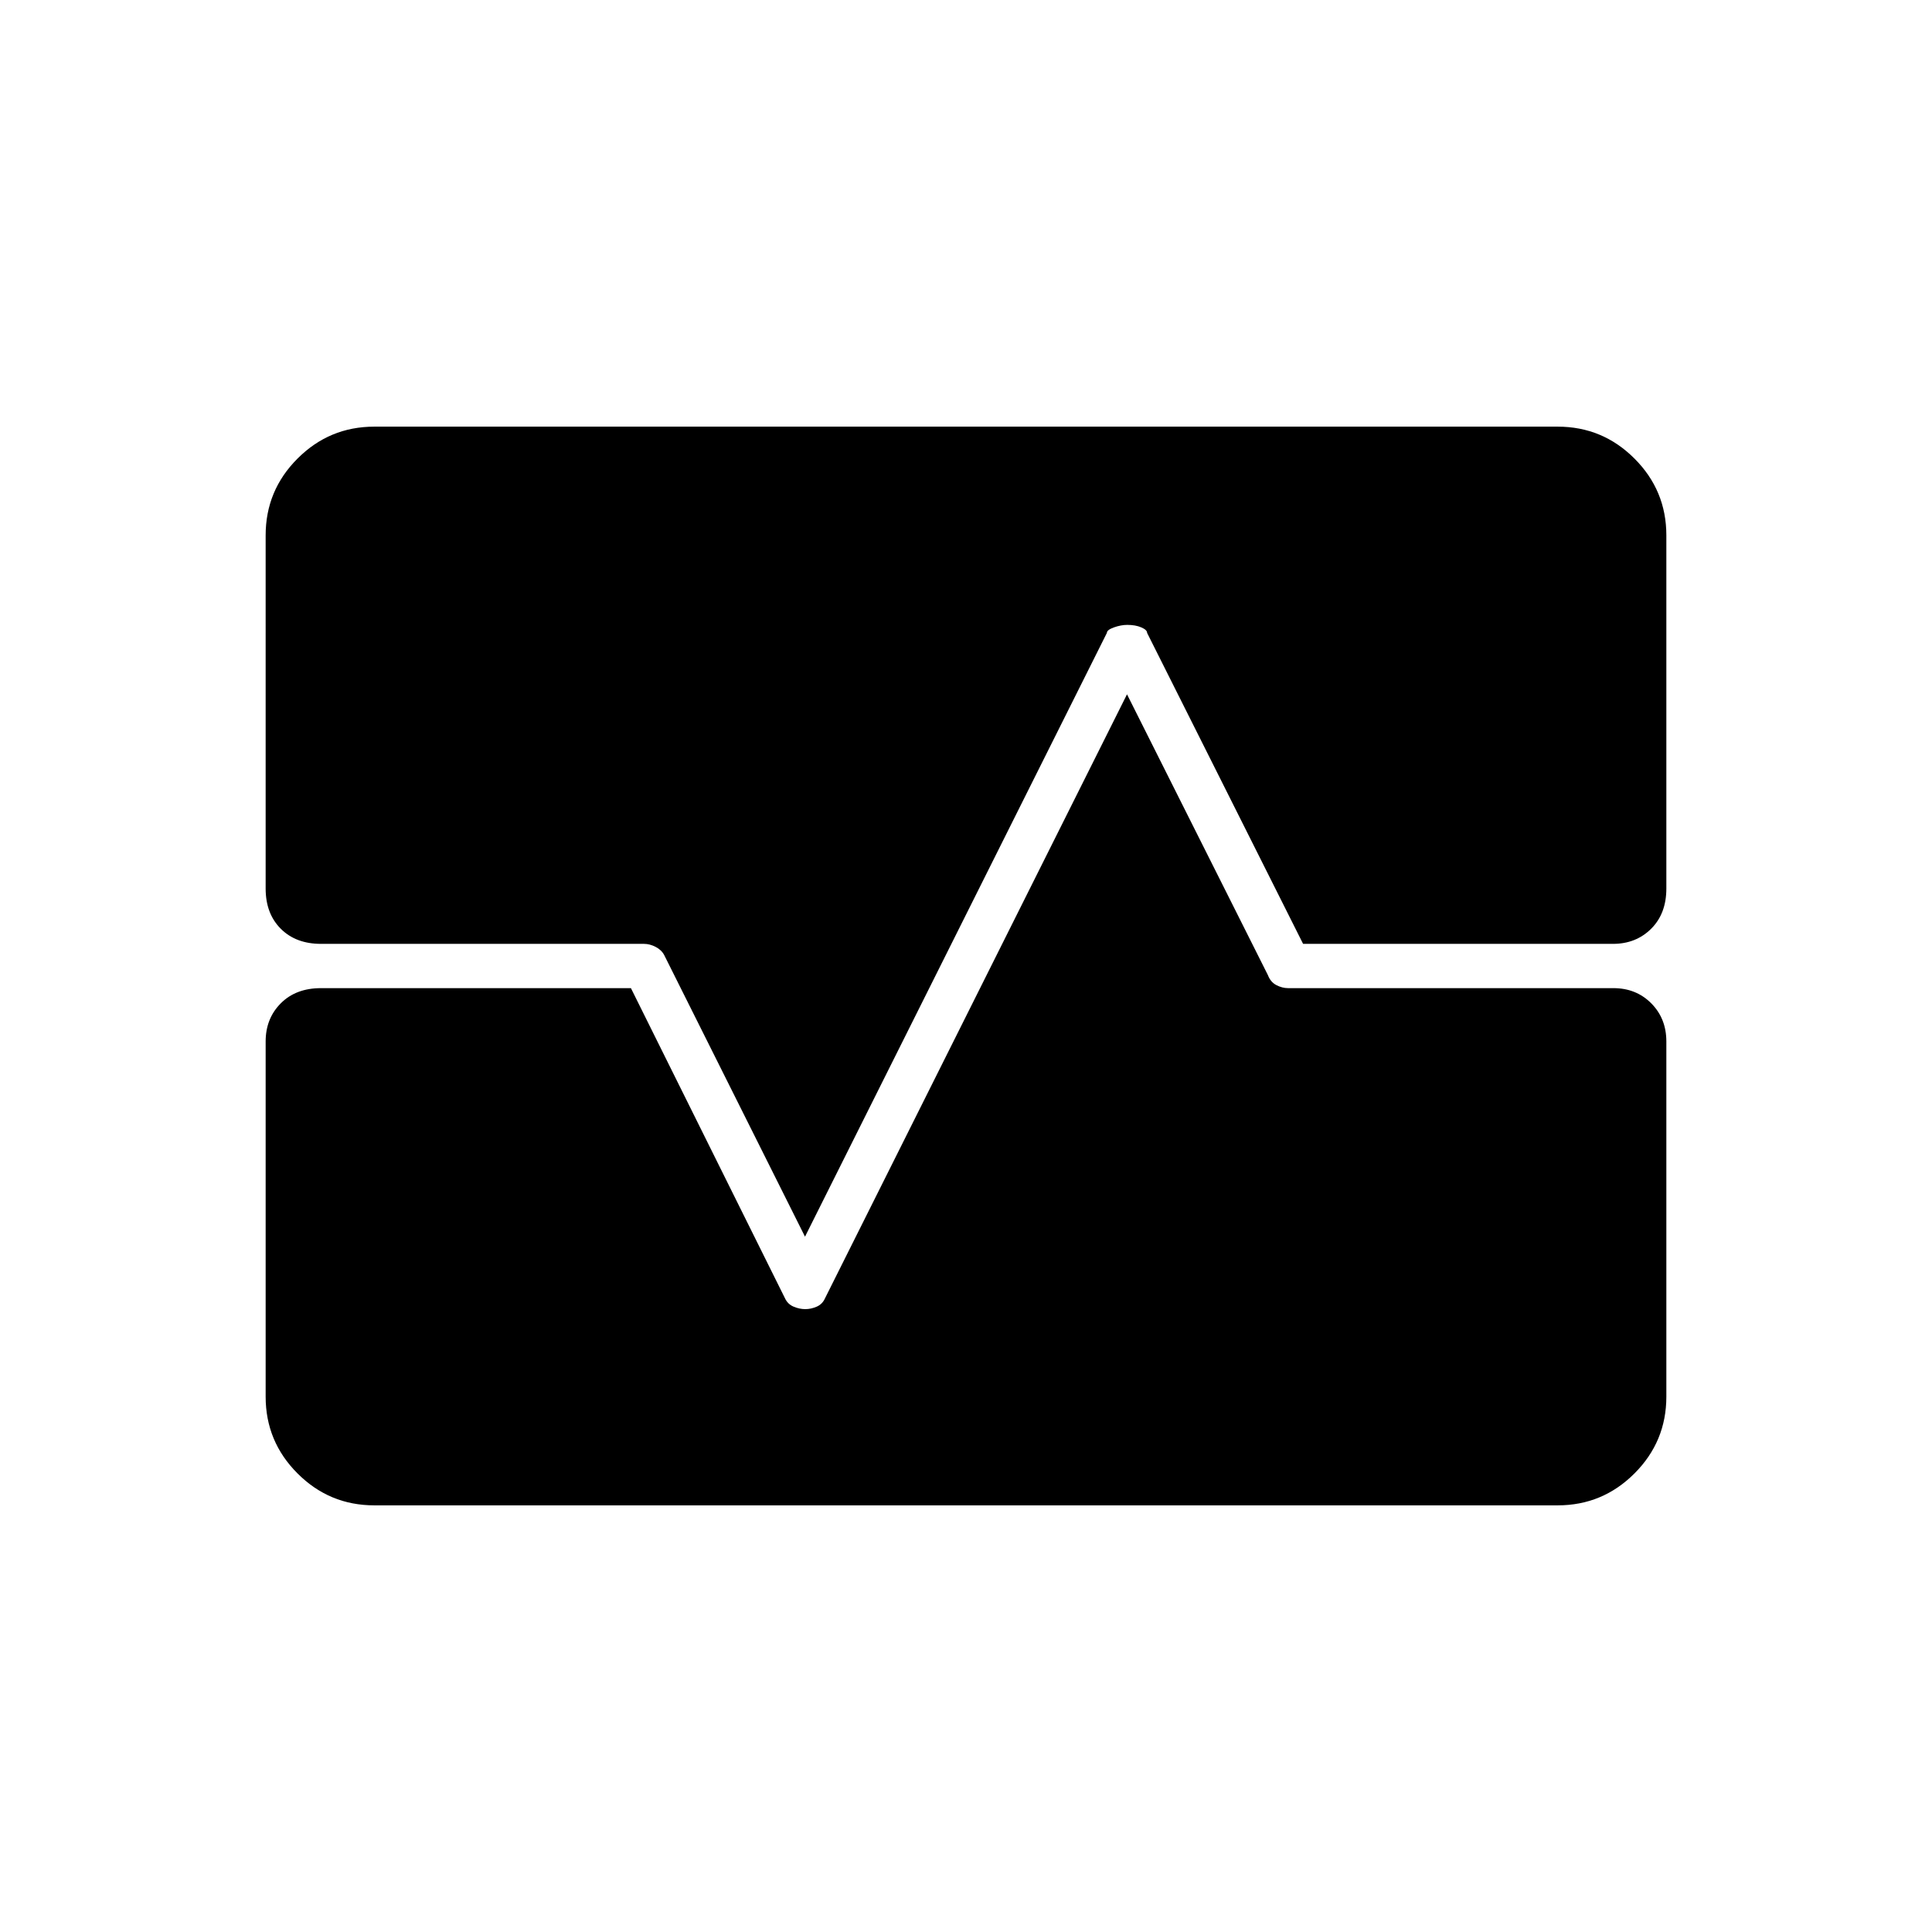 <svg xmlns="http://www.w3.org/2000/svg" height="48" viewBox="0 -960 960 960" width="48"><path d="M186-212q-22.31 0-38.15-15.85Q132-243.69 132-266v-176.5q0-11.4 7.51-18.95 7.51-7.55 19.99-7.55h154L390-315q1.35 3 4.29 4.25 2.93 1.25 5.84 1.25 2.9 0 5.74-1.25Q408.7-312 410-315l150-300 70 139.5q1.33 3.5 4.23 5 2.9 1.5 5.77 1.5h161.67q11.33 0 18.83 7.55 7.5 7.55 7.5 18.95V-266q0 22.31-15.85 38.15Q796.31-212 774-212H186Zm-54-482q0-22.31 15.85-38.15Q163.69-748 186-748h588q22.31 0 38.15 15.85Q828-716.31 828-694v175.5q0 12.48-7.55 19.99Q812.9-491 801.5-491h-154L570-645.5q0-1.5-2.88-2.75t-7-1.25q-3.12 0-6.62 1.25t-3.5 2.75l-150 300-70-140q-1.33-2.5-4.23-4-2.9-1.5-5.77-1.5H159.5q-12.48 0-19.99-7.51-7.51-7.51-7.51-19.99V-694Z"/></svg>